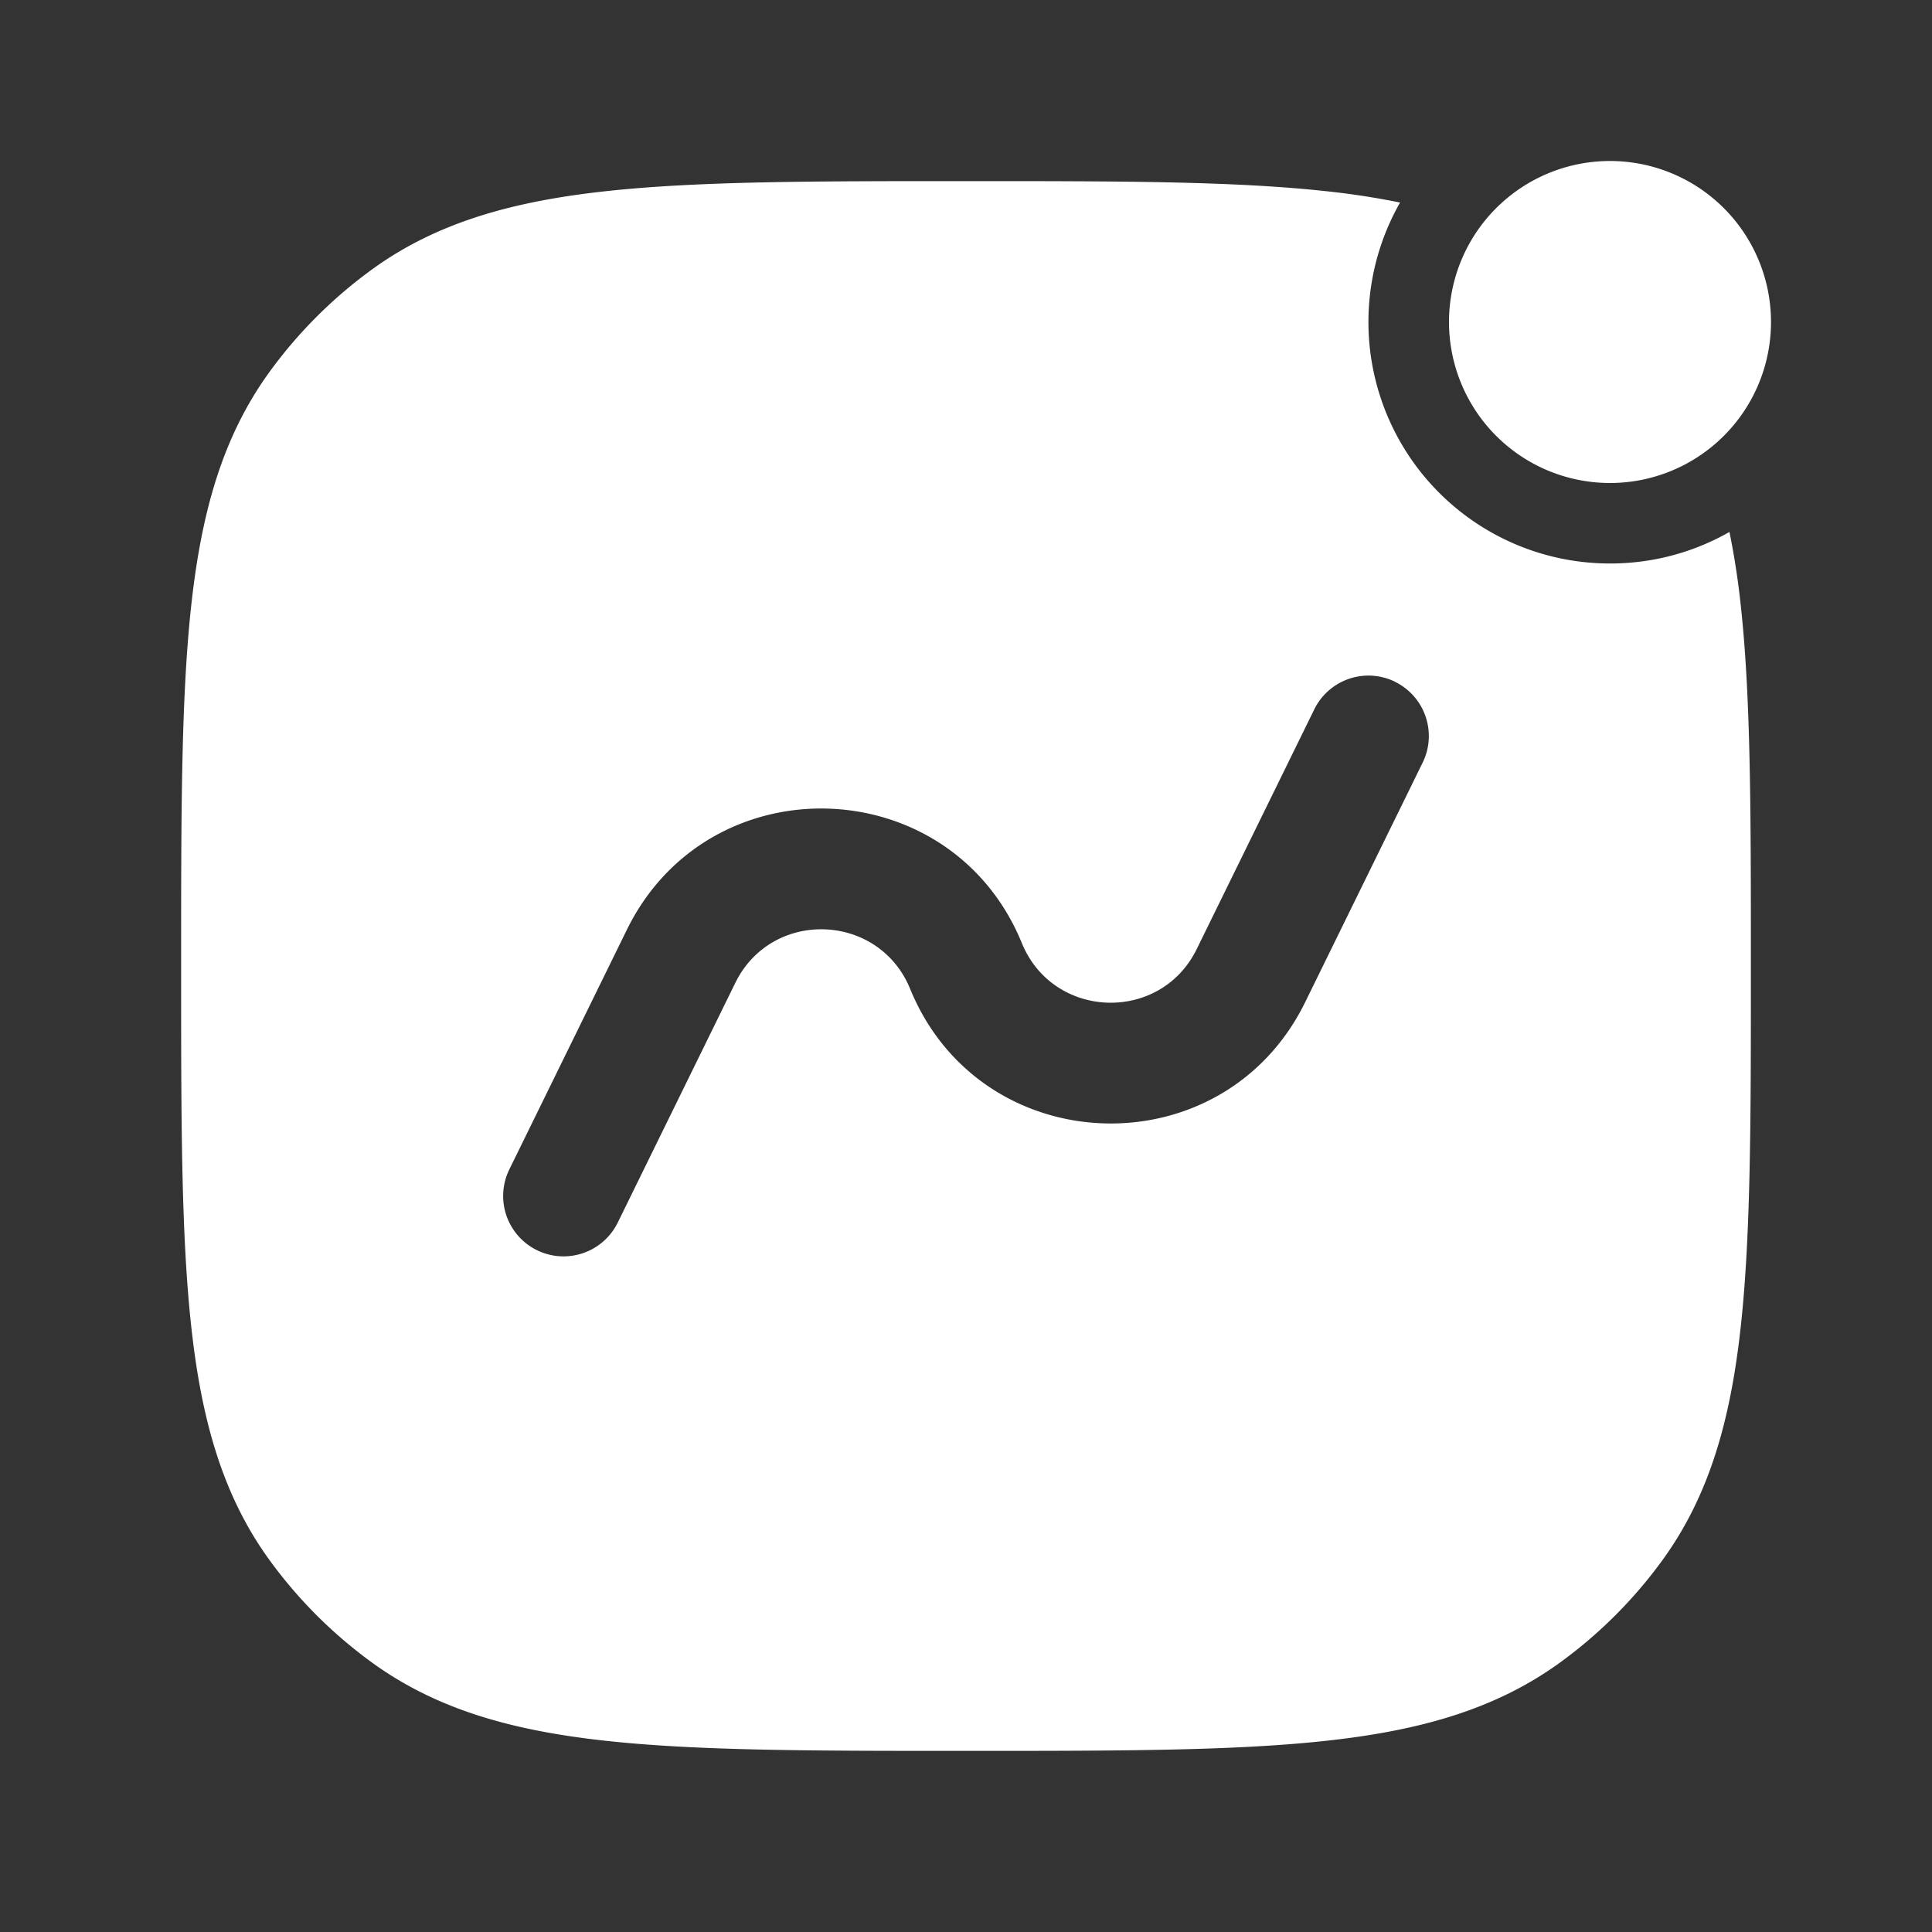 <svg xmlns="http://www.w3.org/2000/svg" version="1.1" xmlns:xlink="http://www.w3.org/1999/xlink"
    width="32" height="32" x="0" y="0" viewBox="0 0 24 24" style="enable-background:new 0 0 512 512"
    xml:space="preserve"><rect x="0" y="0" width="24" height="24" fill="#333333" stroke="none"/><g><g fill="#000"><path fill-rule="evenodd" d="M20 7a3 3 0 0 1-2.608-4.484 9.768 9.768 0 0 0-.929-.142c-1.142-.124-2.581-.124-4.418-.124h-.09c-1.837 0-3.276 0-4.419.124-1.165.126-2.11.388-2.916.974A5.75 5.75 0 0 0 3.348 4.62c-.586.807-.848 1.75-.974 2.916-.124 1.143-.124 2.582-.124 4.419v.09c0 1.837 0 3.276.124 4.418.126 1.166.388 2.11.974 2.917a5.75 5.75 0 0 0 1.272 1.272c.807.586 1.75.848 2.916.974 1.143.124 2.582.124 4.419.124h.09c1.837 0 3.276 0 4.418-.124 1.166-.126 2.11-.388 2.917-.974a5.749 5.749 0 0 0 1.272-1.272c.586-.807.848-1.75.974-2.916.124-1.143.124-2.582.124-4.419v-.09c0-1.837 0-3.276-.124-4.419a9.782 9.782 0 0 0-.142-.928C21.046 6.858 20.54 7 20 7zm-2.67 1.47a.75.75 0 0 1 .343 1.003l-1.46 2.977c-1.023 2.085-4.028 1.983-4.907-.166-.39-.951-1.72-.996-2.172-.074l-1.46 2.977a.75.75 0 1 1-1.347-.66l1.46-2.977c1.023-2.085 4.028-1.983 4.907.166.39.951 1.72.996 2.172.074l1.46-2.977a.75.75 0 0 1 1.004-.344z" clip-rule="evenodd" fill="#ffffff" opacity="1" data-original="#000000" class=""></path><path d="M18 4a2 2 0 1 0 4 0 2 2 0 0 0-4 0z" fill="#ffffff" opacity="1" data-original="#000000" class=""></path></g></g></svg>
          